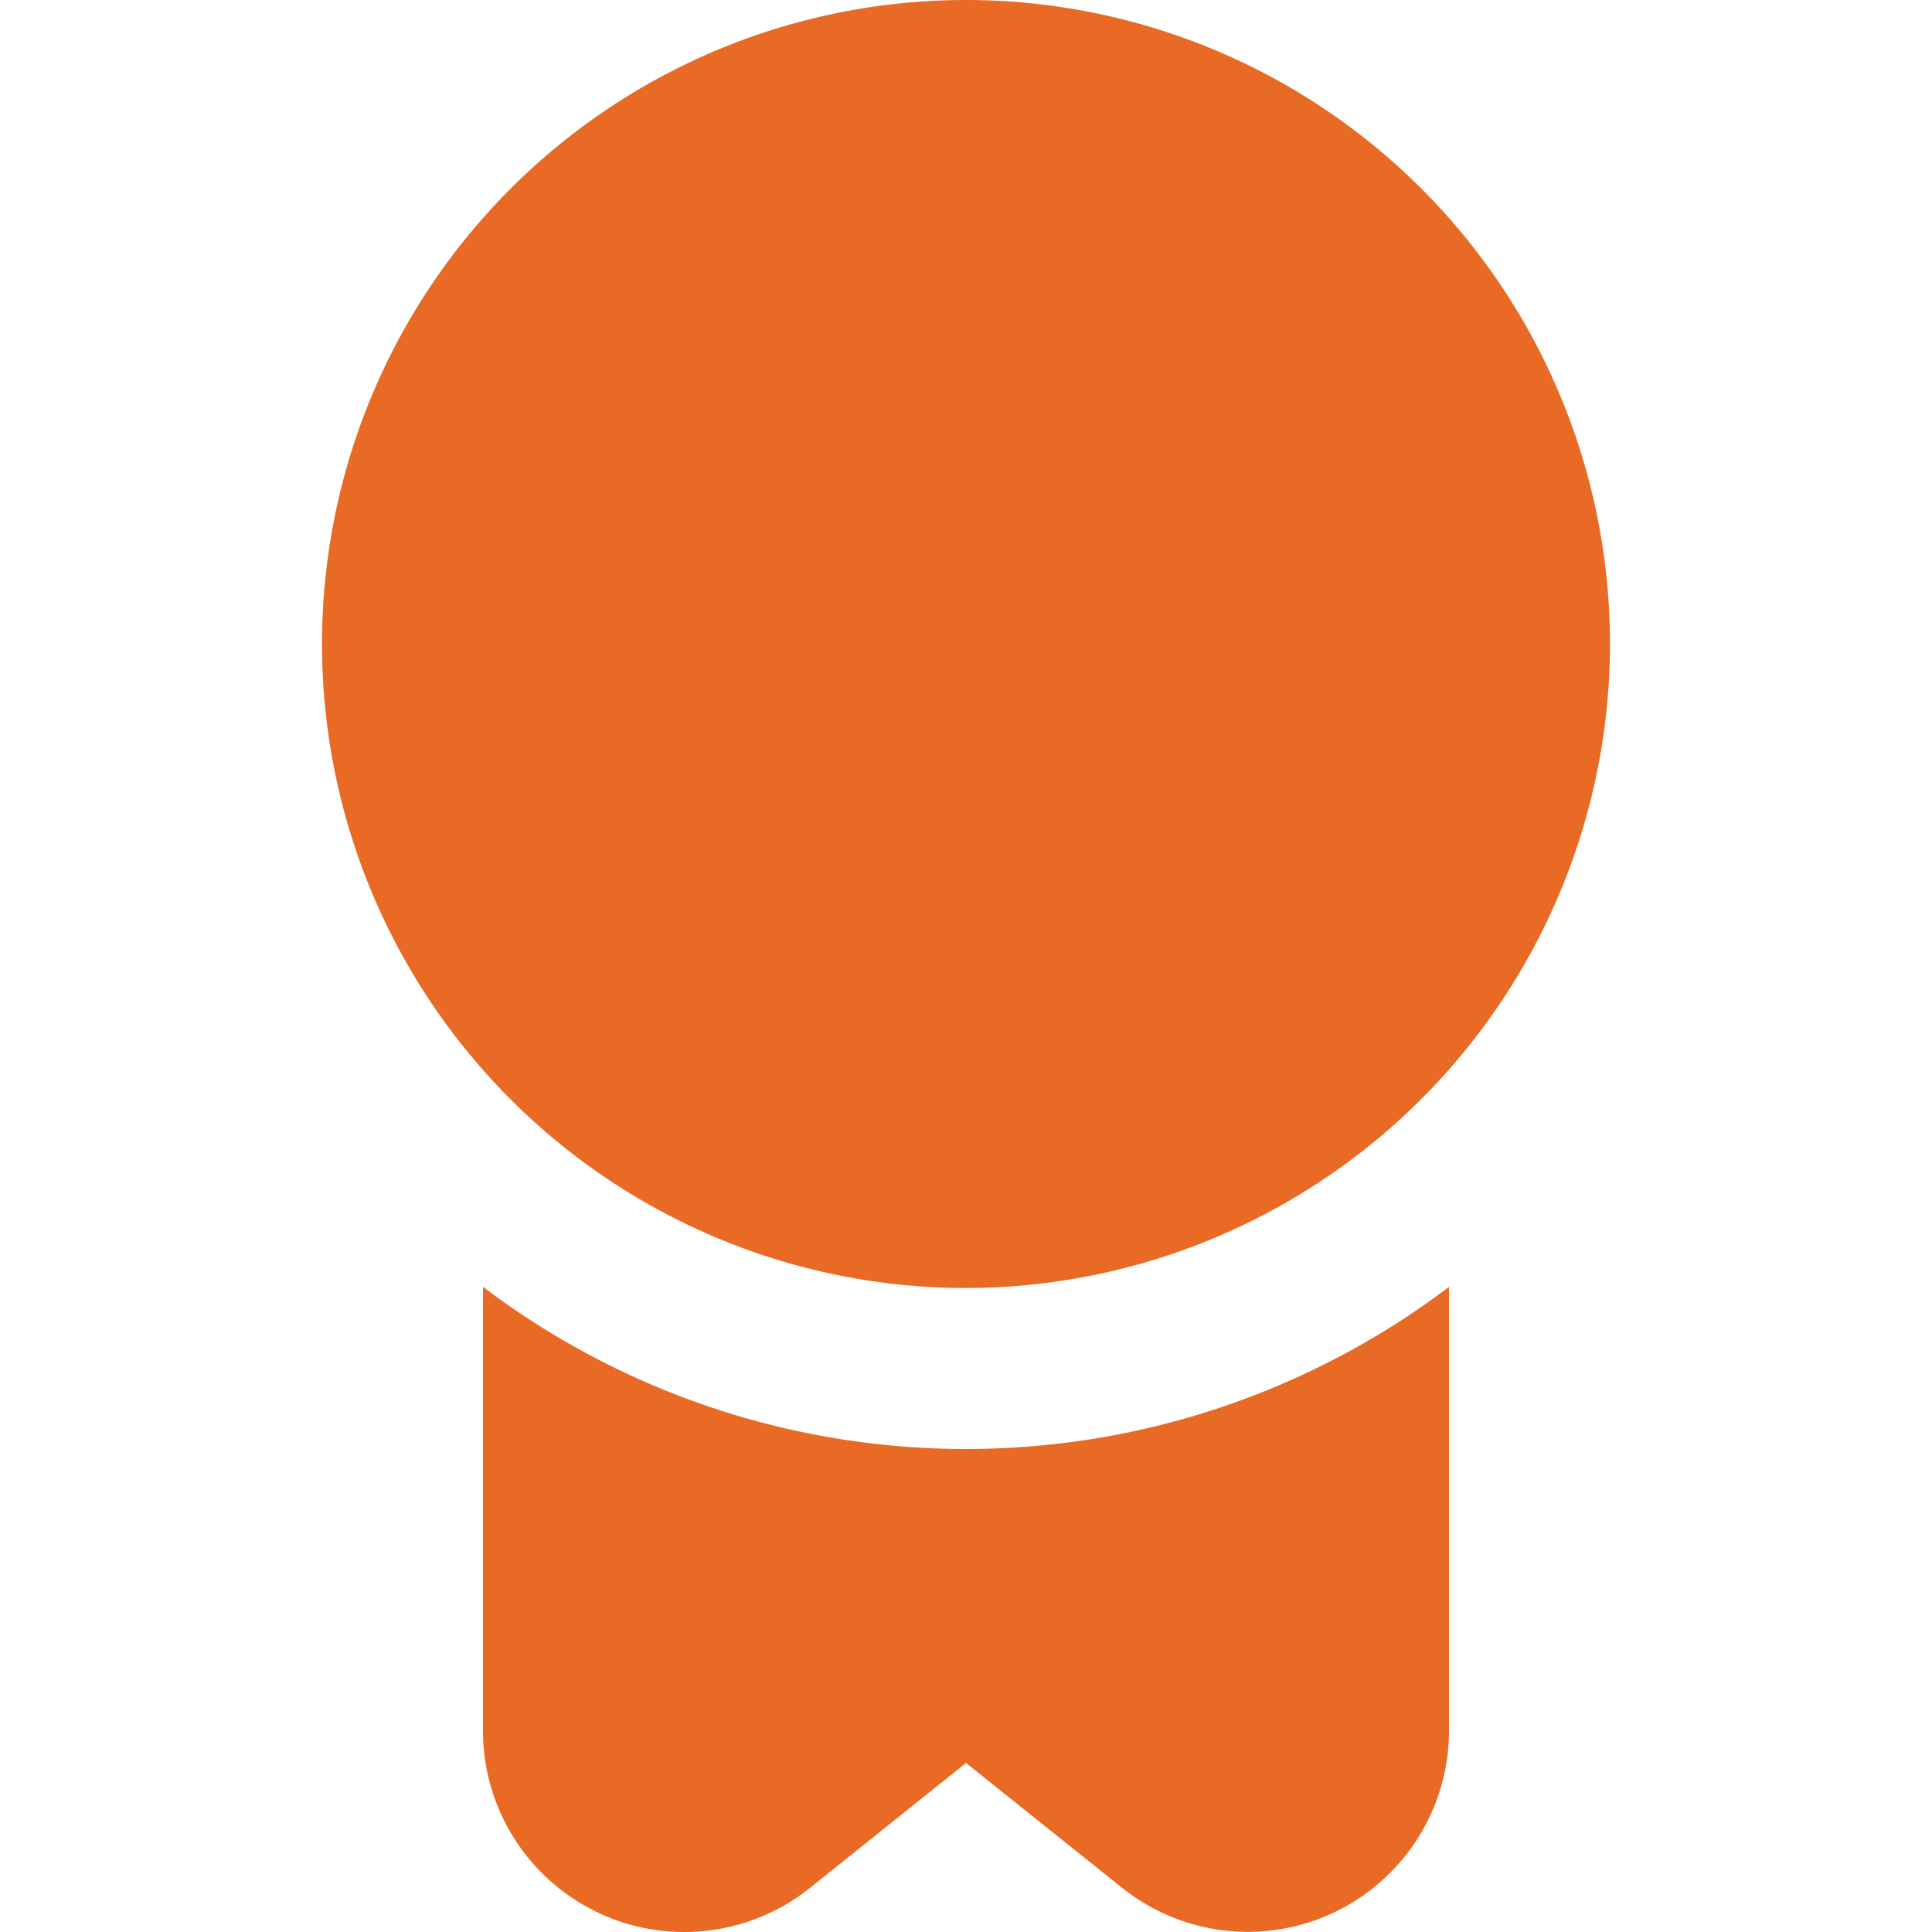 <svg id="Layer_1" data-name="Layer 1" xmlns="http://www.w3.org/2000/svg" viewBox="0 0 24 24"><defs><style>.cls-1{fill:#E86A24;}</style></defs><path class="cls-1"  d="M12,16a8,8,0,1,1,8-8A8.009,8.009,0,0,1,12,16Zm0,2a9.942,9.942,0,0,1-6-2.014V21.5a2.5,2.5,0,0,0,4.062,1.952L12,21.9l1.938,1.55A2.5,2.5,0,0,0,18,21.5V15.986A9.942,9.942,0,0,1,12,18Z"/></svg>
